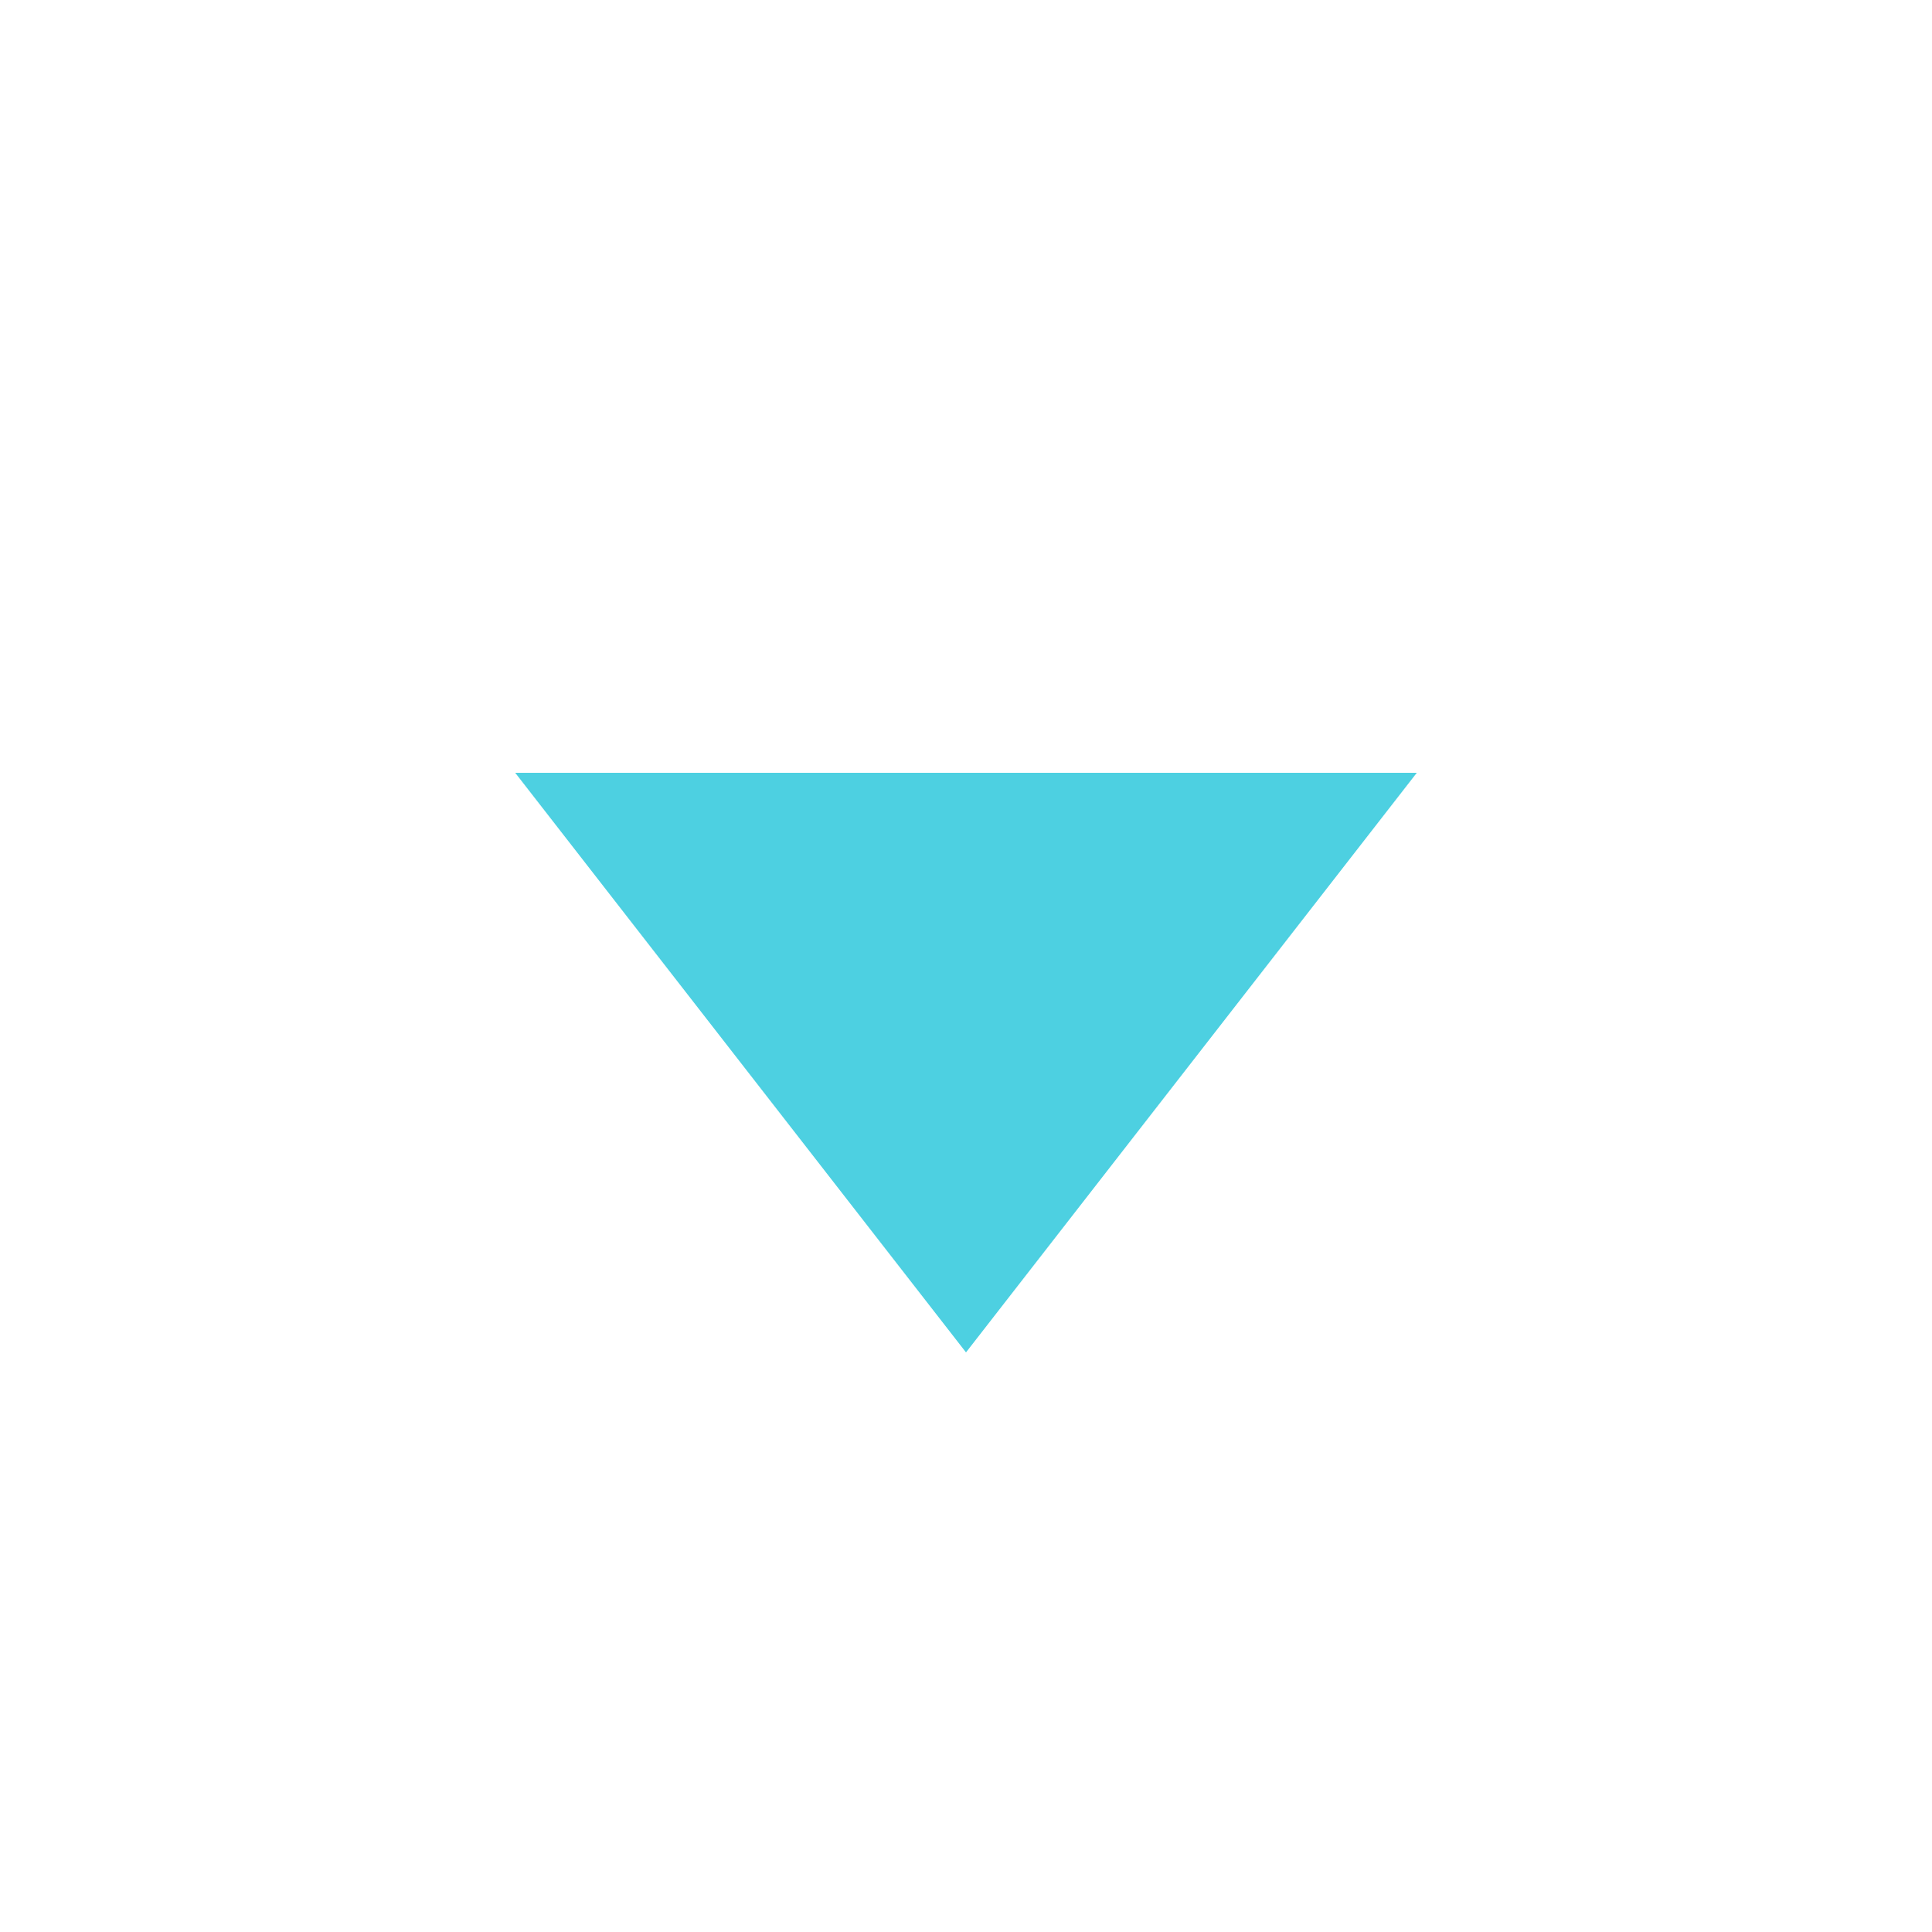 <svg viewBox="0 0 15.00 15.00" fill="none" xmlns="http://www.w3.org/2000/svg" stroke="#4dd0e1" stroke-width="0"><g id="SVGRepo_bgCarrier" stroke-width="0"></g><g id="SVGRepo_tracerCarrier" stroke-linecap="round" stroke-linejoin="round"></g><g id="SVGRepo_iconCarrier"> <path d="M4 6H11L7.5 10.5L4 6Z" fill="#4dd0e1"></path> </g></svg>
